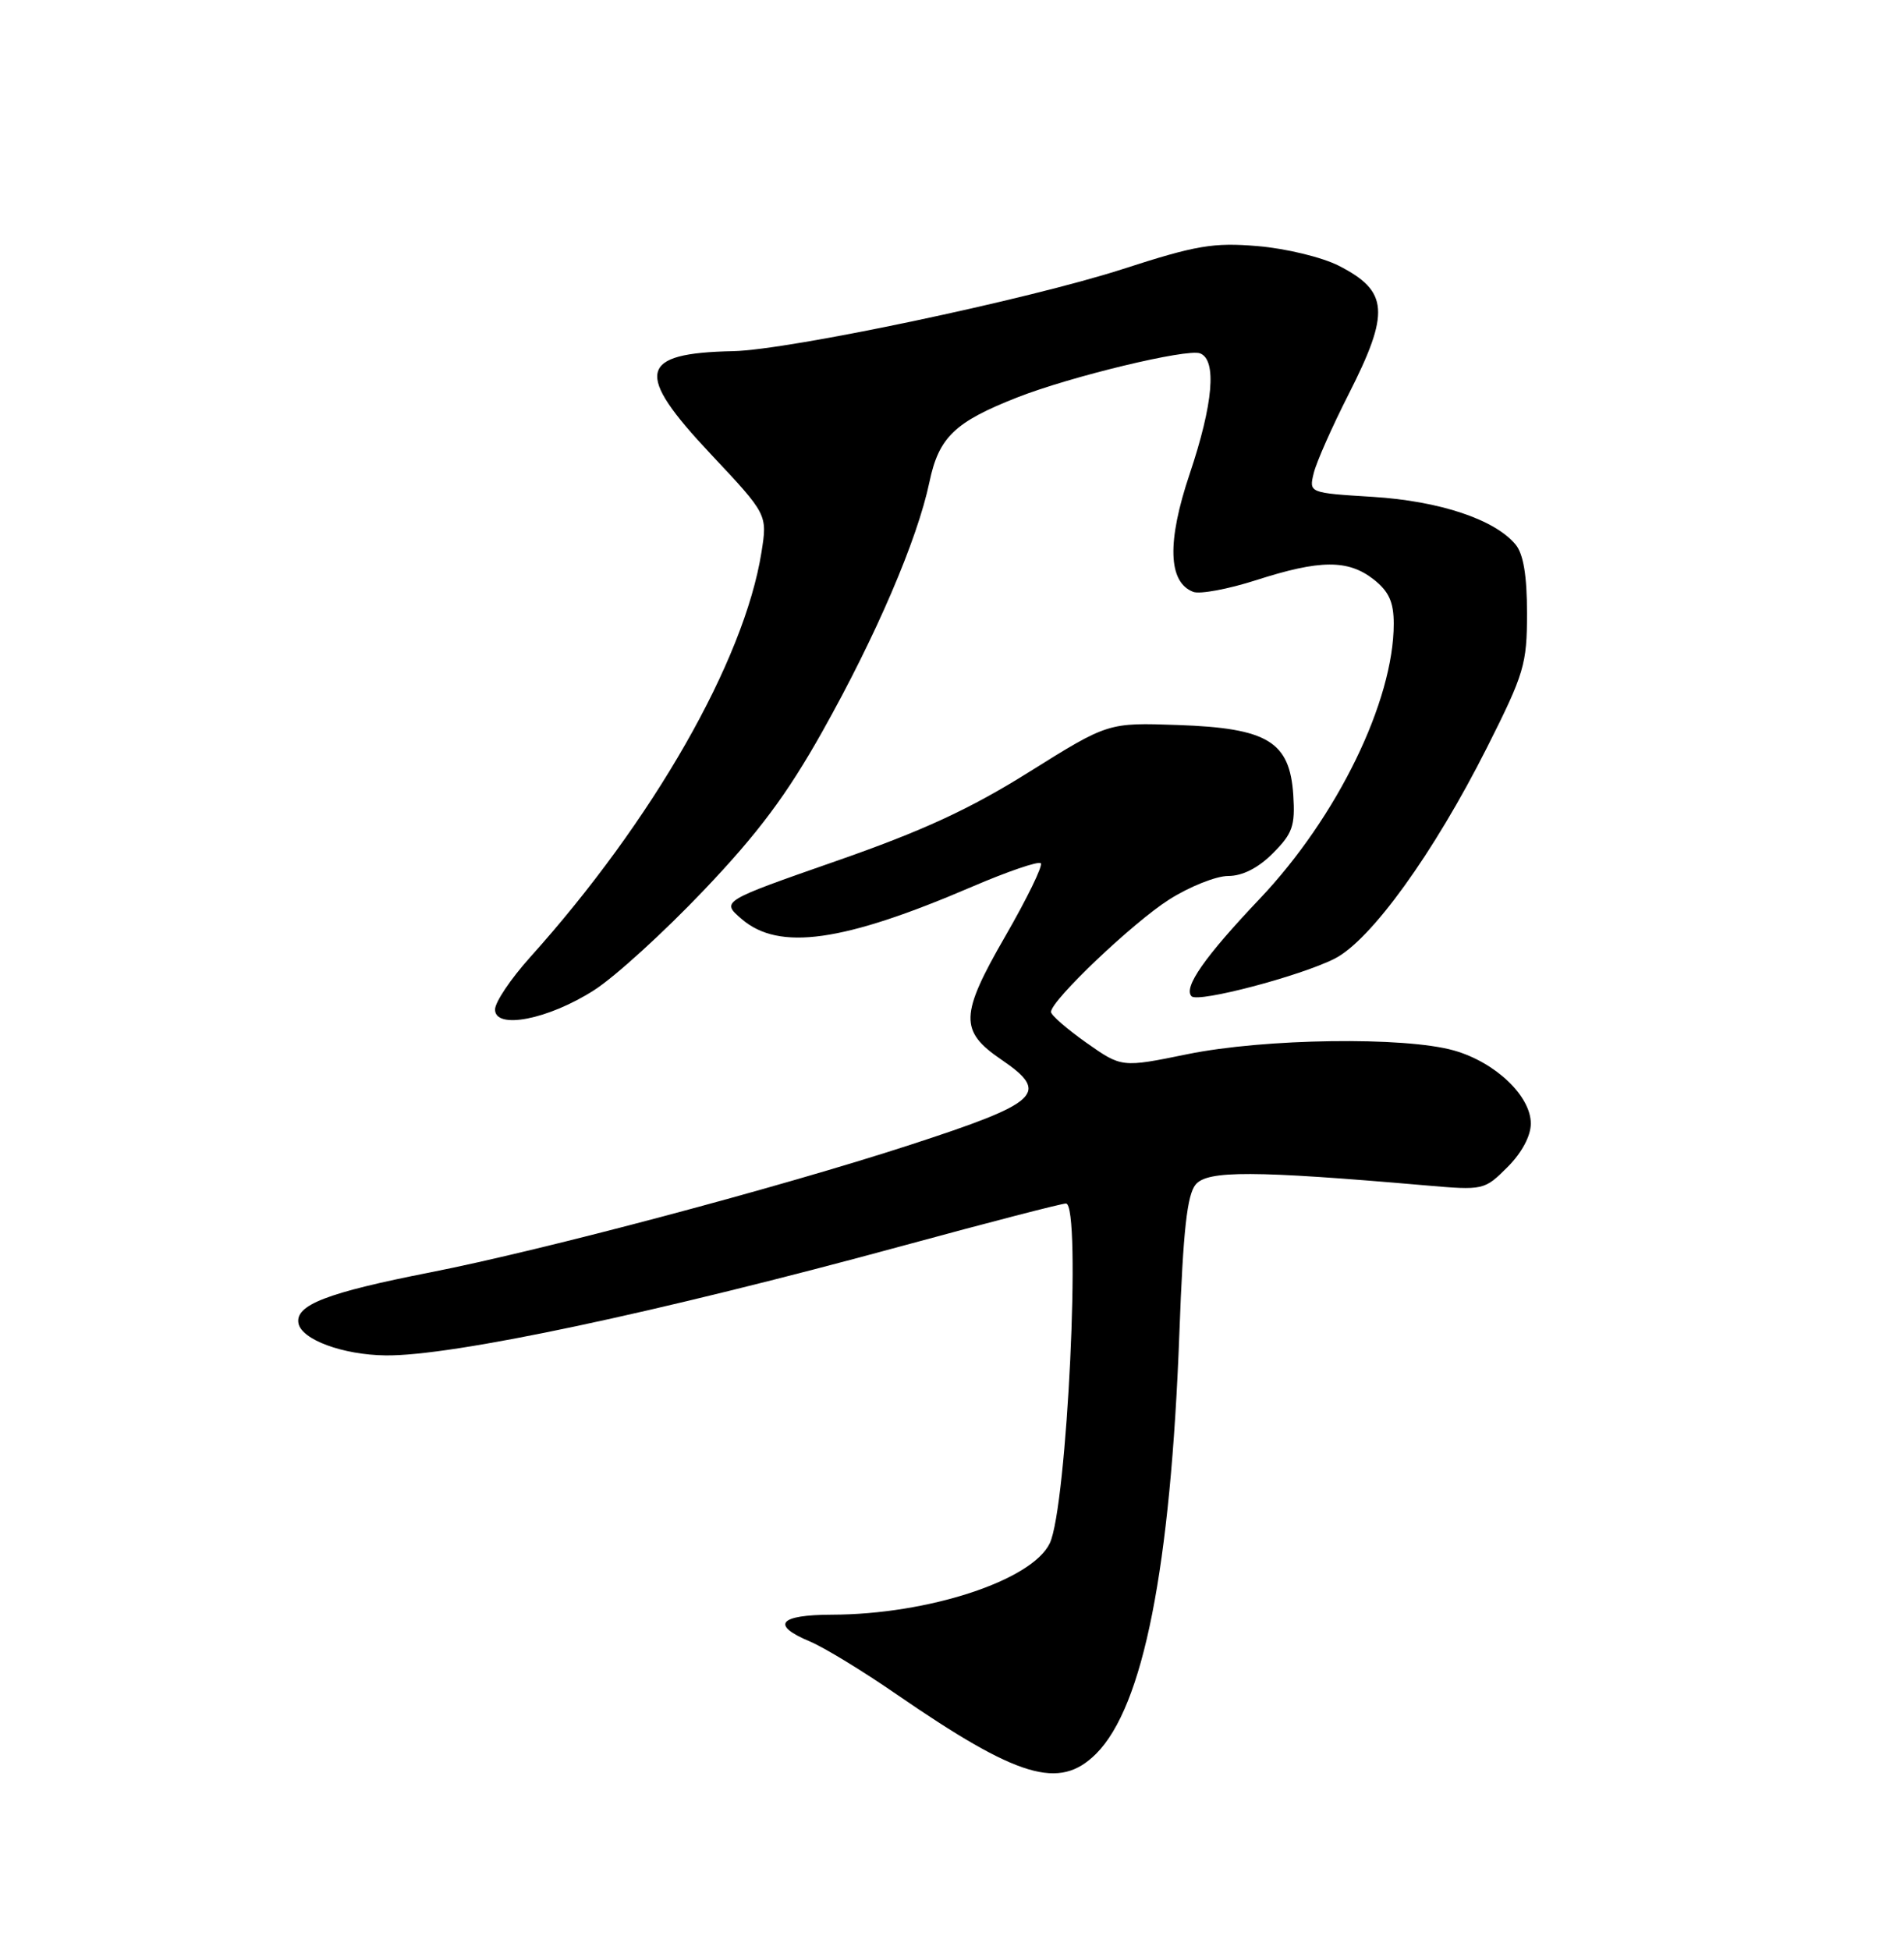 <?xml version="1.0" encoding="UTF-8" standalone="no"?>
<!DOCTYPE svg PUBLIC "-//W3C//DTD SVG 1.1//EN" "http://www.w3.org/Graphics/SVG/1.1/DTD/svg11.dtd" >
<svg xmlns="http://www.w3.org/2000/svg" xmlns:xlink="http://www.w3.org/1999/xlink" version="1.1" viewBox="0 0 250 256">
 <g >
 <path fill="currentColor"
d=" M 143.92 230.24 C 150.12 224.04 153.71 205.89 154.86 174.90 C 155.35 161.57 155.87 156.86 156.99 155.51 C 158.54 153.64 164.58 153.66 187.19 155.62 C 194.80 156.28 194.90 156.25 197.94 153.22 C 199.82 151.34 201.00 149.13 201.00 147.50 C 201.00 143.88 196.34 139.45 190.91 137.91 C 184.43 136.07 166.01 136.33 155.89 138.40 C 147.28 140.16 147.28 140.16 142.64 136.89 C 140.09 135.09 138.00 133.27 138.00 132.85 C 138.00 131.34 148.76 121.11 153.52 118.09 C 156.20 116.39 159.69 115.00 161.27 115.00 C 163.14 115.00 165.21 113.95 167.13 112.02 C 169.72 109.43 170.07 108.43 169.81 104.37 C 169.35 97.35 166.45 95.59 154.68 95.18 C 145.50 94.86 145.50 94.86 135.17 101.32 C 127.33 106.23 121.20 109.06 109.76 113.05 C 94.67 118.32 94.67 118.32 97.39 120.66 C 102.29 124.87 110.69 123.69 127.66 116.40 C 132.30 114.41 136.36 113.02 136.66 113.33 C 136.96 113.63 134.86 117.95 131.99 122.92 C 126.03 133.26 125.96 135.35 131.48 139.11 C 137.92 143.50 136.58 144.74 119.50 150.30 C 102.40 155.87 71.37 164.12 56.50 167.04 C 42.91 169.71 38.73 171.33 39.19 173.73 C 39.60 175.87 45.01 177.87 50.62 177.94 C 59.34 178.06 86.19 172.36 118.94 163.44 C 129.93 160.45 139.39 158.00 139.96 158.00 C 142.02 158.00 140.11 197.90 137.83 202.62 C 135.47 207.50 121.87 211.95 109.25 211.98 C 102.26 212.00 101.16 213.33 106.35 215.50 C 108.19 216.27 113.28 219.37 117.67 222.40 C 133.71 233.44 139.10 235.05 143.92 230.24 Z  M 78.01 129.99 C 80.75 128.24 87.22 122.34 92.40 116.89 C 99.54 109.40 103.32 104.33 107.97 96.05 C 115.01 83.52 120.45 70.86 122.04 63.27 C 123.27 57.41 125.35 55.40 133.58 52.17 C 140.58 49.42 155.87 45.74 157.57 46.39 C 159.80 47.24 159.30 53.01 156.20 62.24 C 153.21 71.13 153.37 76.44 156.67 77.70 C 157.54 78.04 161.27 77.34 164.95 76.16 C 173.33 73.46 177.01 73.44 180.37 76.07 C 182.37 77.65 183.00 79.04 183.00 81.89 C 183.00 92.04 175.58 107.27 165.40 118.00 C 158.16 125.63 155.34 129.67 156.46 130.80 C 157.33 131.66 170.70 128.15 175.23 125.86 C 179.99 123.46 188.25 112.02 195.26 98.11 C 200.13 88.44 200.50 87.21 200.50 80.51 C 200.50 75.58 200.03 72.73 199.00 71.49 C 196.28 68.20 189.04 65.78 180.26 65.23 C 171.86 64.71 171.86 64.71 172.50 62.10 C 172.85 60.67 174.91 56.02 177.07 51.77 C 182.54 41.00 182.33 38.23 175.79 34.89 C 173.60 33.77 168.83 32.62 165.14 32.31 C 159.32 31.82 157.06 32.20 147.43 35.32 C 135.08 39.31 103.59 45.95 96.27 46.10 C 83.80 46.36 83.25 48.91 93.34 59.63 C 100.77 67.54 100.77 67.54 99.98 72.52 C 97.71 86.78 85.72 107.75 69.57 125.71 C 67.06 128.51 65.00 131.57 65.00 132.53 C 65.00 135.21 72.01 133.84 78.01 129.99 Z "/>
</g>
</svg>